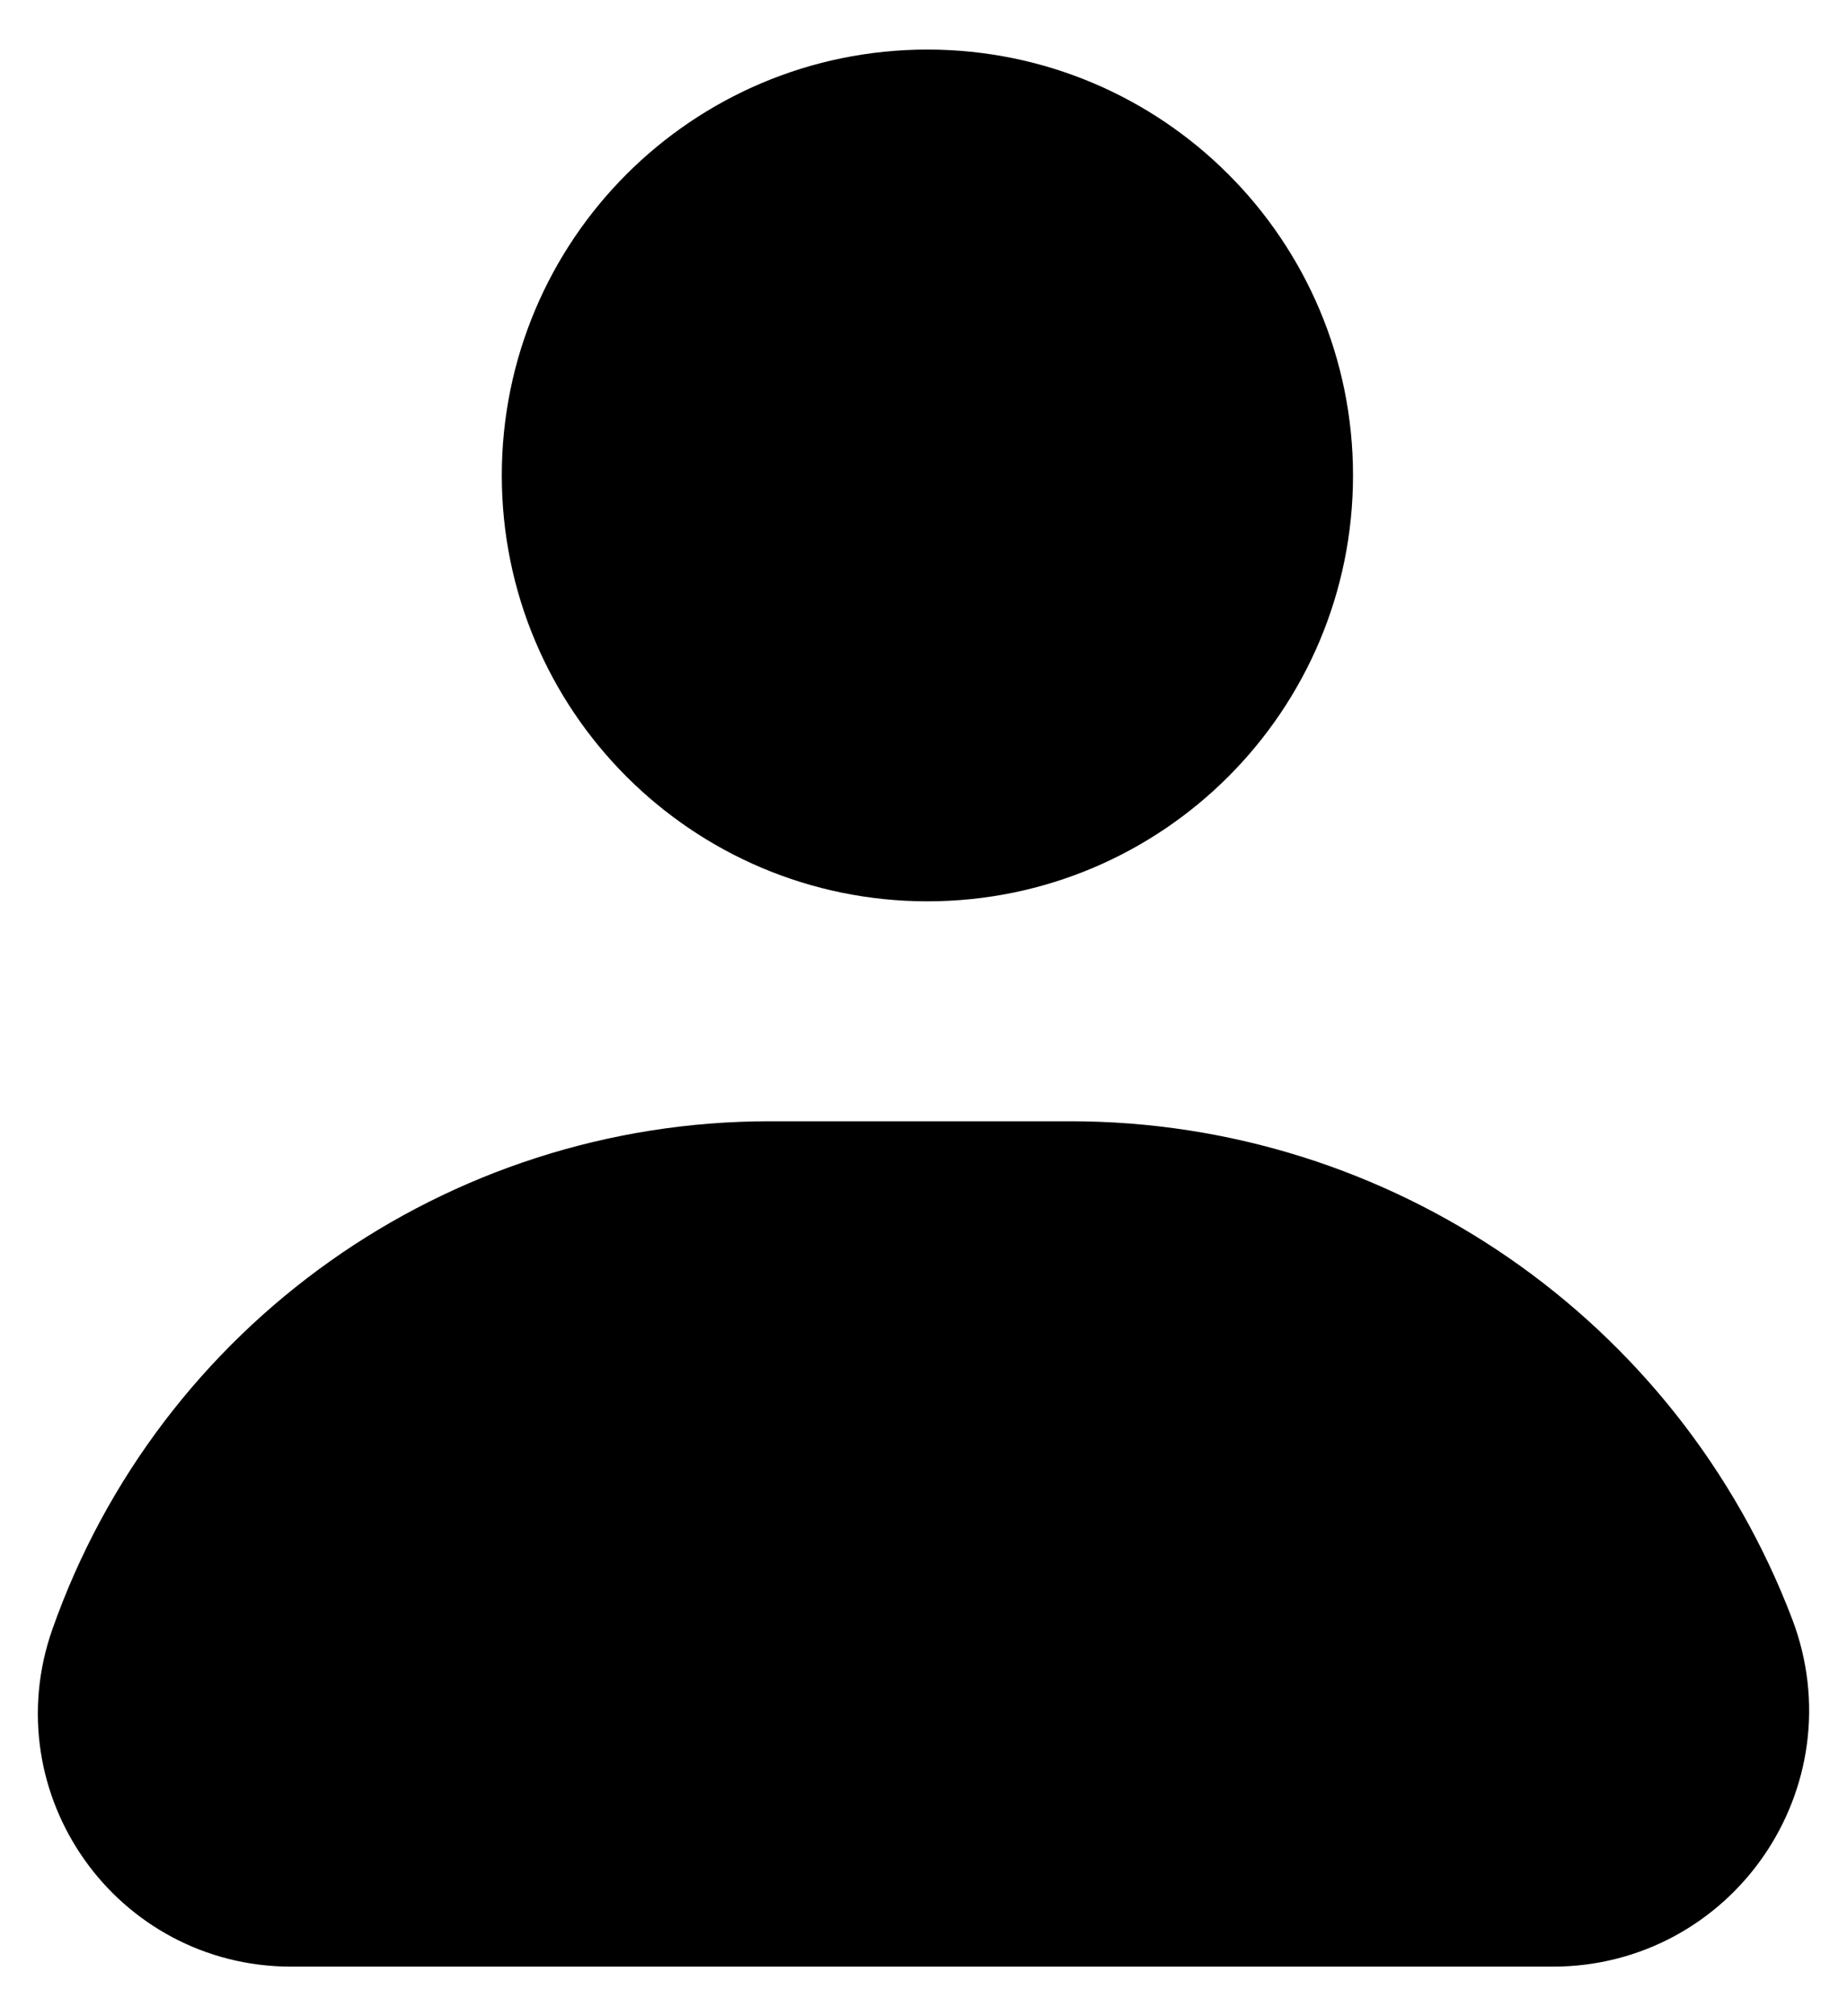 <svg width="22" height="24" viewBox="0 0 22 24" fill="none" xmlns="http://www.w3.org/2000/svg">
<path d="M3.467 22.41H18.497C19.933 22.41 20.924 20.972 20.413 19.63C19.202 16.449 16.152 14.347 12.749 14.347H9.166C5.748 14.347 2.703 16.503 1.567 19.727C1.105 21.037 2.077 22.41 3.467 22.41Z" fill="black"/>
<path d="M11.047 9.729C13.294 9.729 15.116 7.907 15.116 5.659C15.116 3.412 13.294 1.59 11.047 1.59C8.799 1.59 6.977 3.412 6.977 5.659C6.977 7.907 8.799 9.729 11.047 9.729Z" fill="black"/>
<path d="M3.467 22.41H18.497C19.933 22.41 20.924 20.972 20.413 19.63C19.202 16.449 16.152 14.347 12.749 14.347H9.166C5.748 14.347 2.703 16.503 1.567 19.727C1.105 21.037 2.077 22.41 3.467 22.41Z" stroke="black" stroke-width="2"/>
<path d="M11.047 9.729C13.294 9.729 15.116 7.907 15.116 5.659C15.116 3.412 13.294 1.59 11.047 1.59C8.799 1.59 6.977 3.412 6.977 5.659C6.977 7.907 8.799 9.729 11.047 9.729Z" stroke="black" stroke-width="2"/>
</svg>
